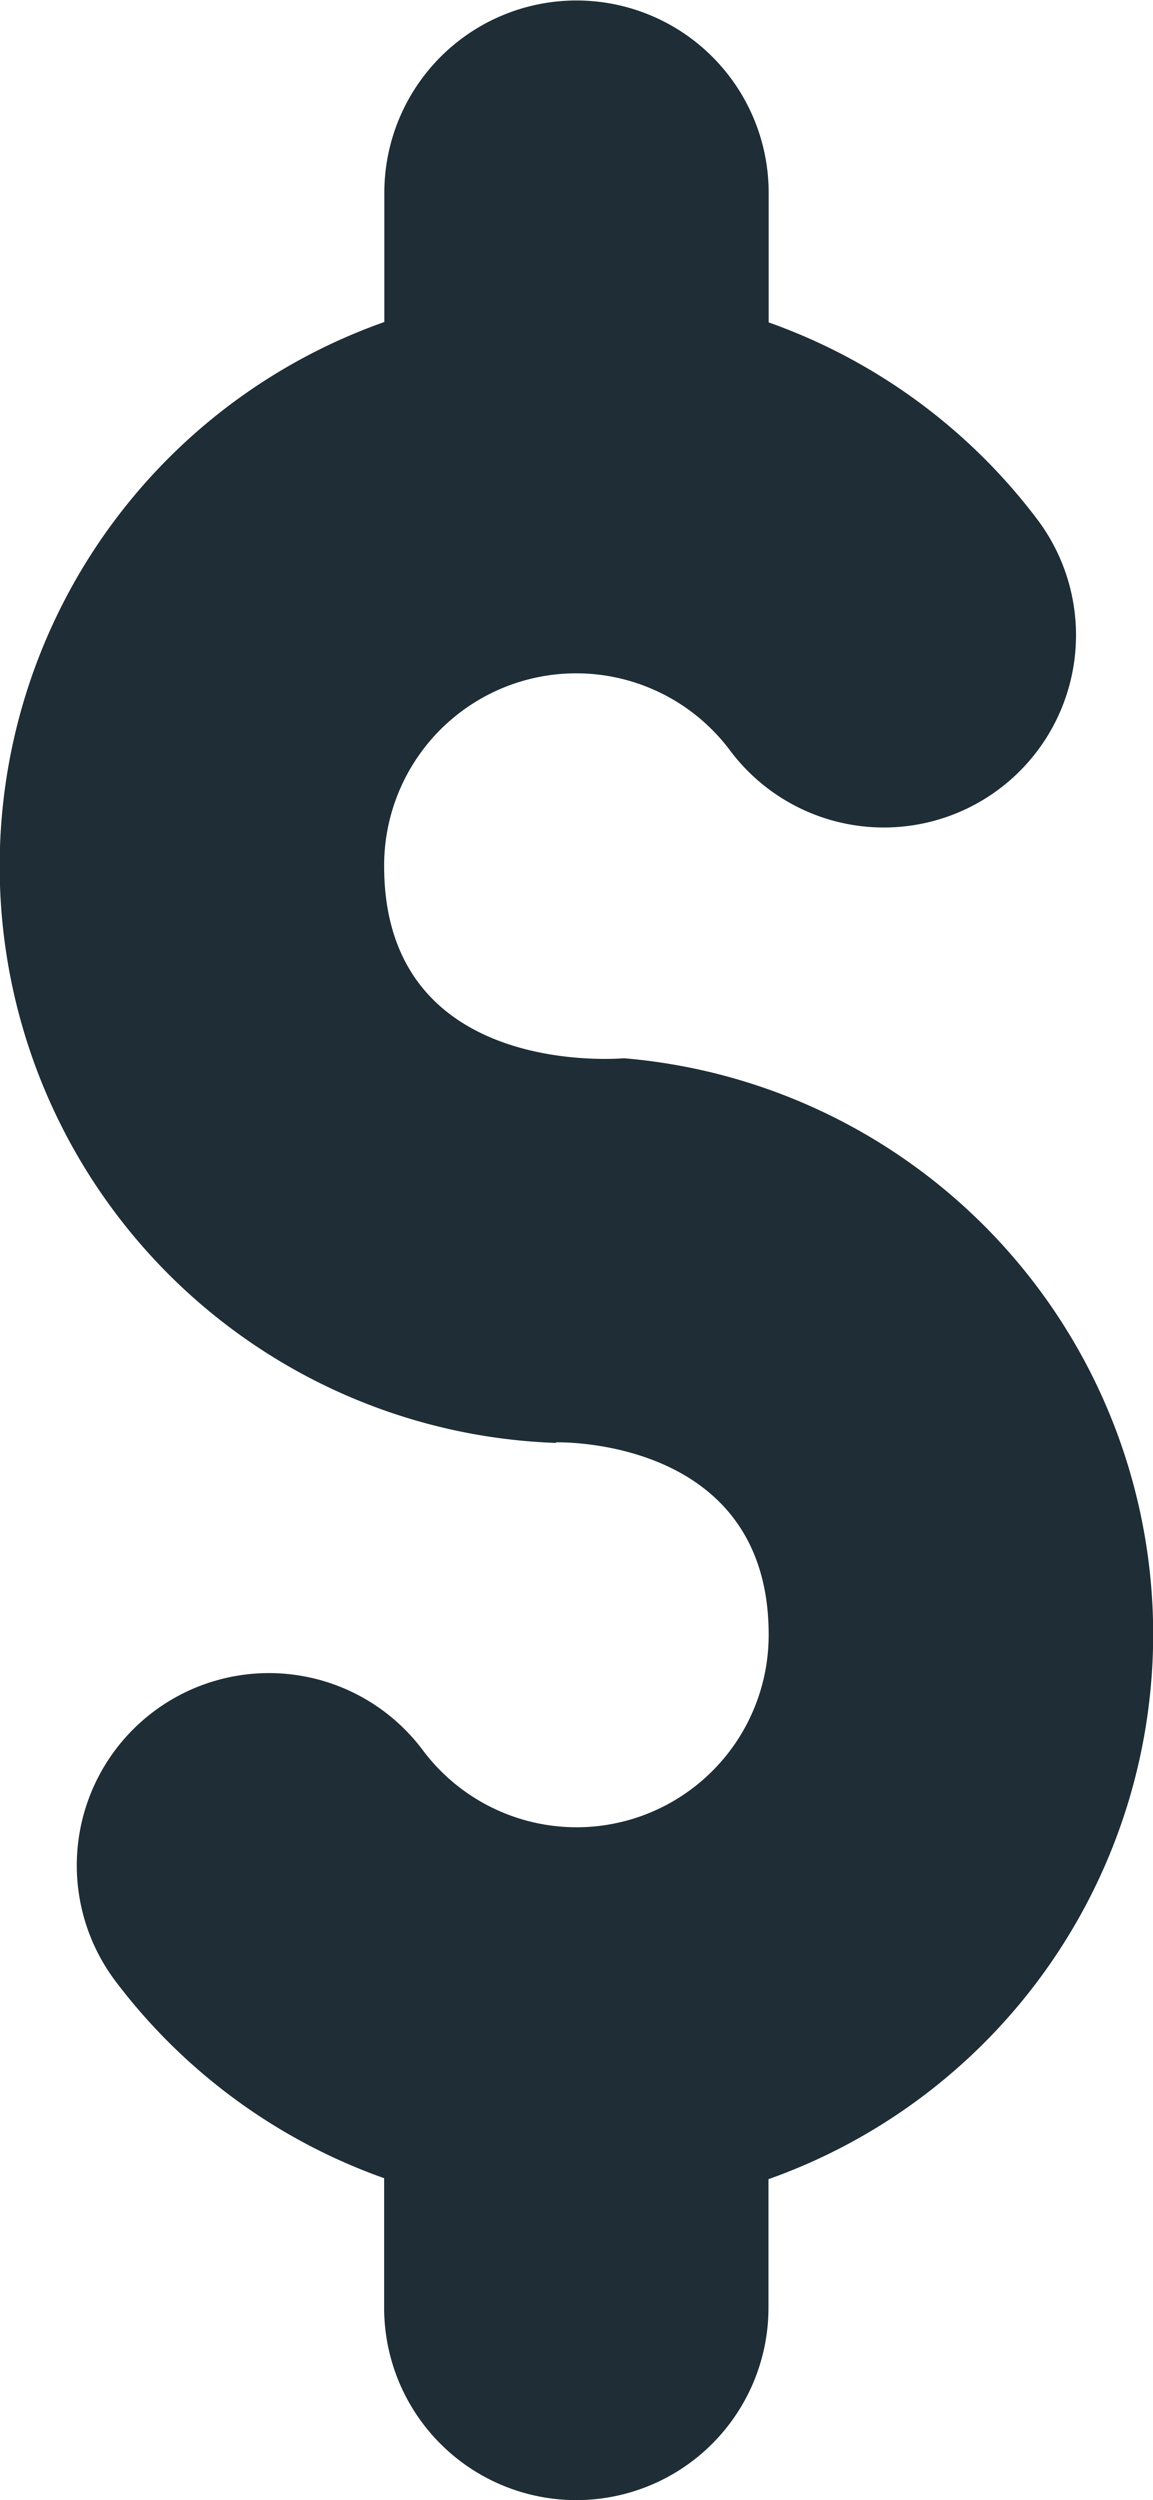 <svg xmlns="http://www.w3.org/2000/svg" width="5.931" height="12.85" viewBox="0 0 5.931 12.85">
  <path id="Caminho_10639" data-name="Caminho 10639" d="M228.86,42.413c.01,0,1.094-.029,1.094.988a.988.988,0,0,1-1.78.593.988.988,0,1,0-1.581,1.187,2.979,2.979,0,0,0,1.383,1.014v.666a.988.988,0,1,0,1.977,0V46.2a2.971,2.971,0,0,0-.743-5.761c-.01,0-1.234.113-1.234-.988a.988.988,0,0,1,1.78-.593.988.988,0,0,0,1.581-1.187,2.979,2.979,0,0,0-1.383-1.014v-.666a.988.988,0,1,0-1.977,0v.664a2.966,2.966,0,0,0,.883,5.761Z" transform="translate(-226 -35)" fill="#1e2d36"/>
</svg>
